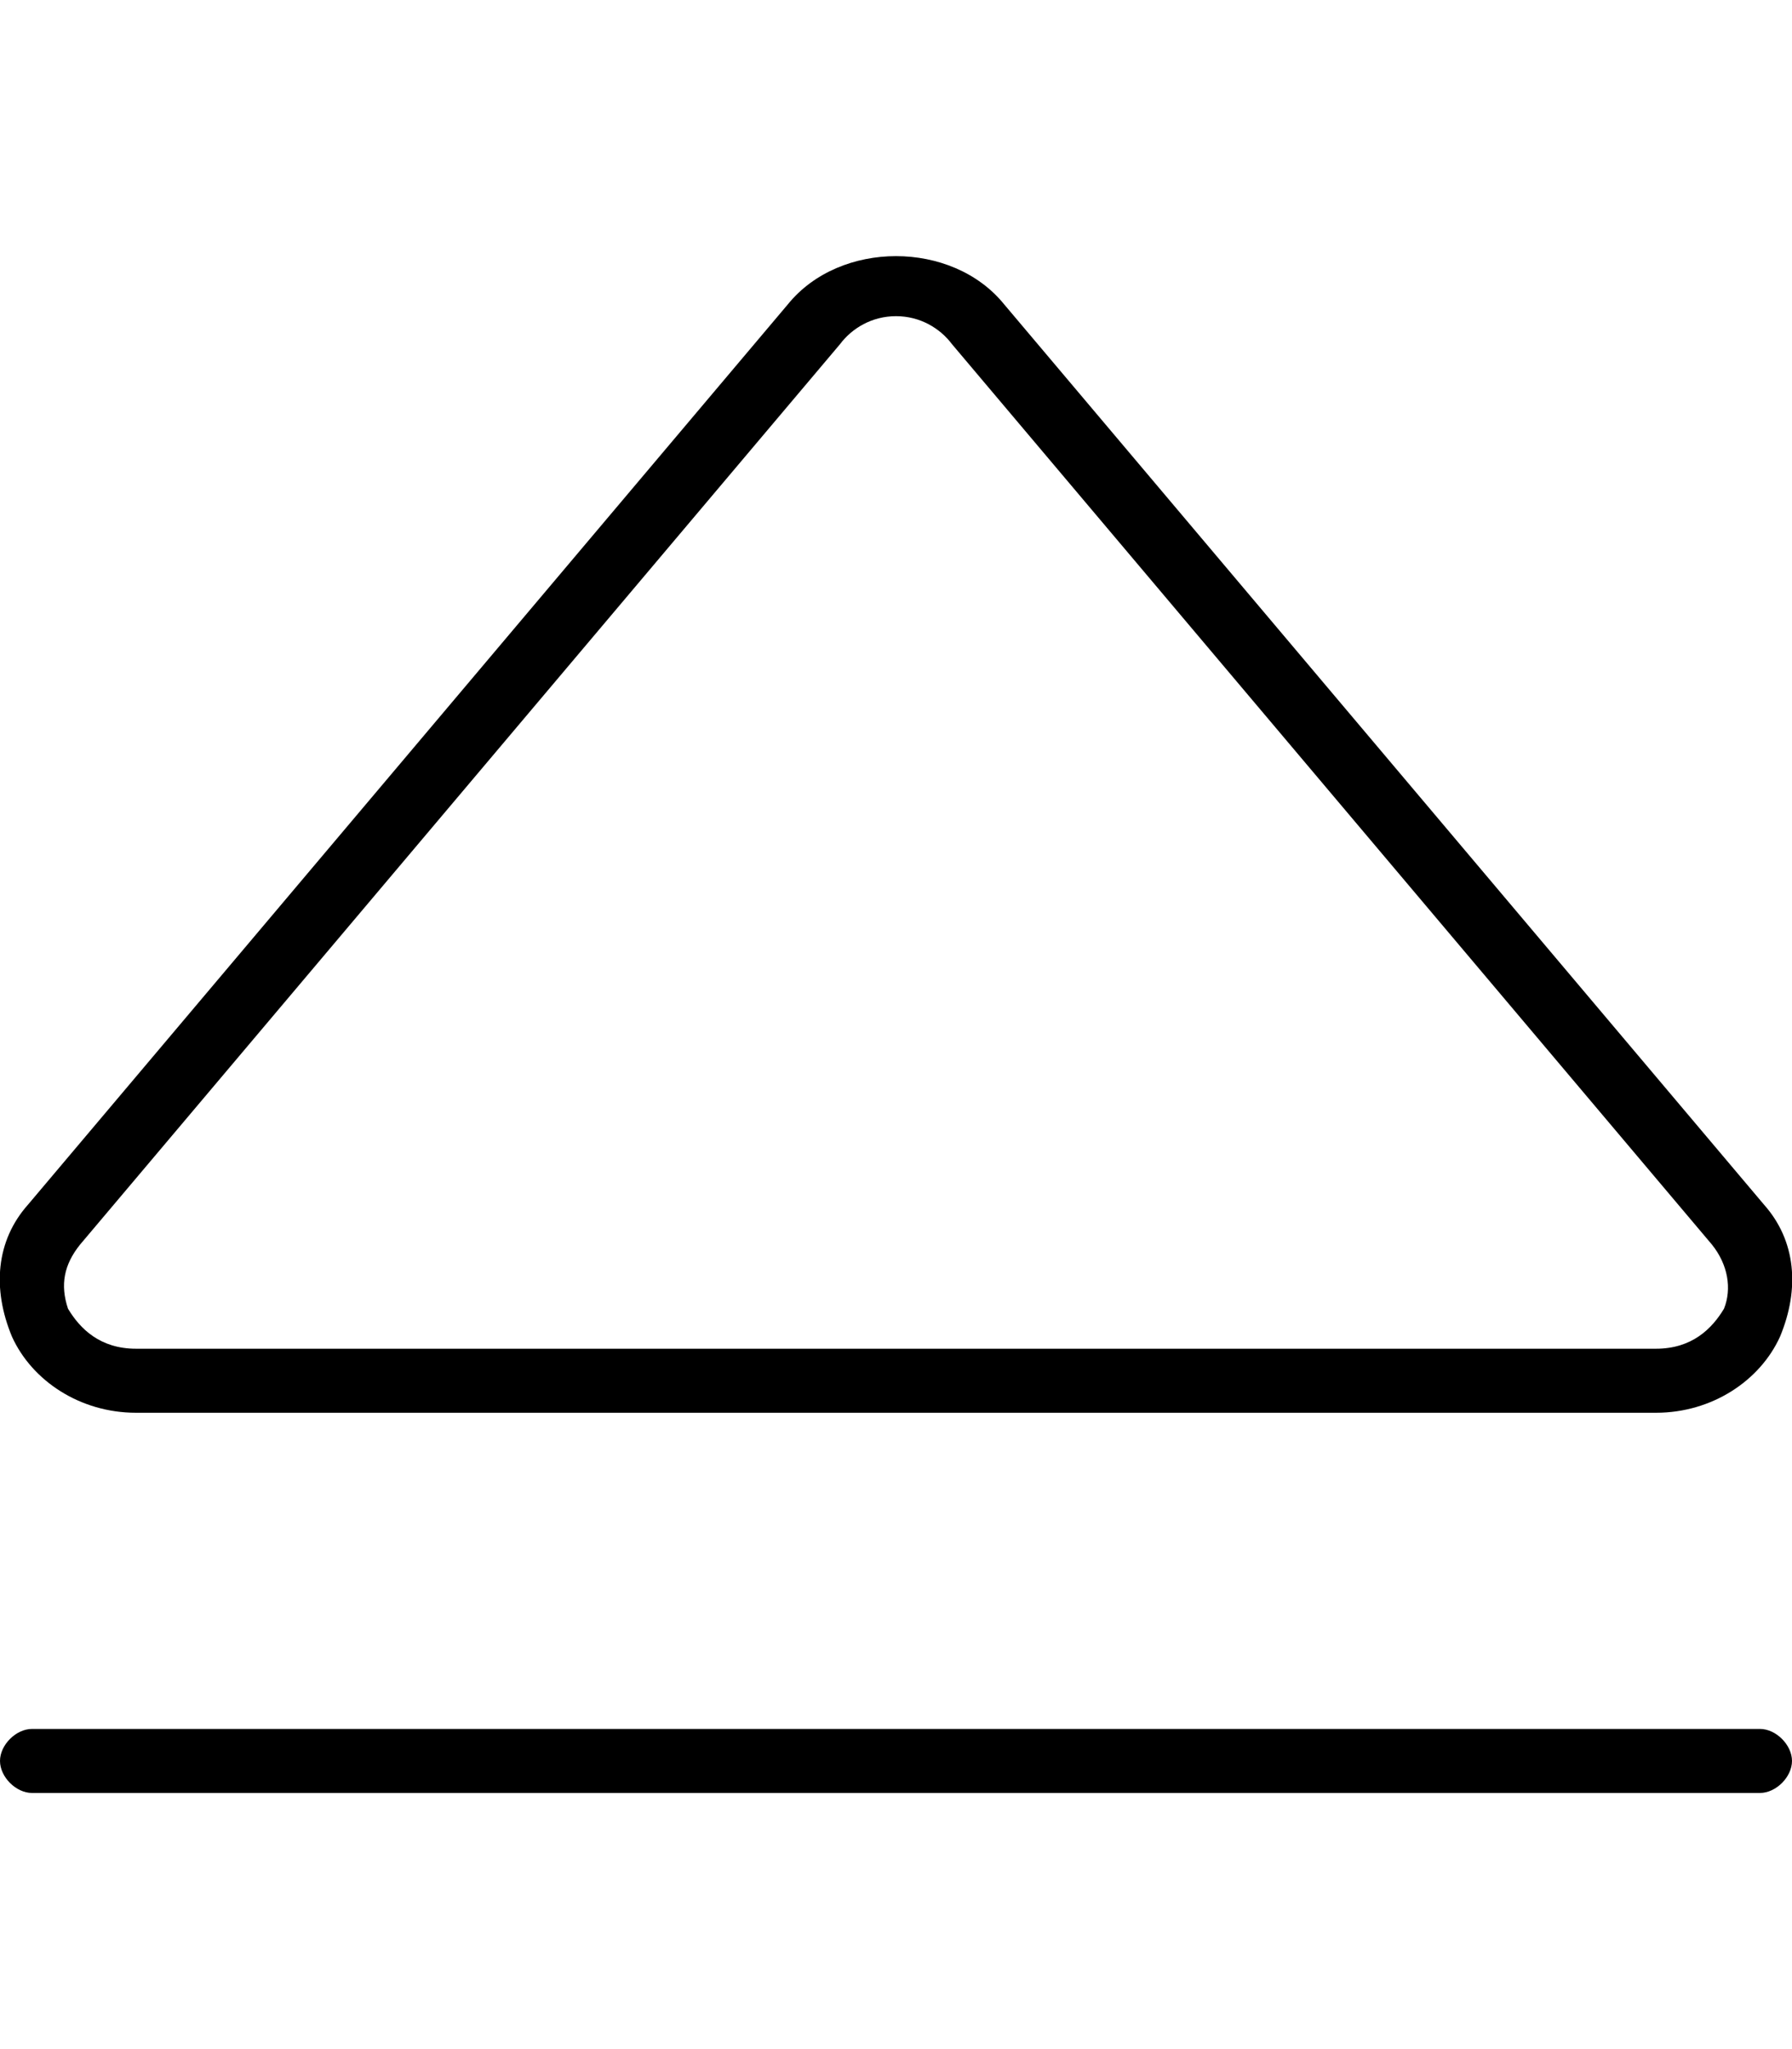 <svg xmlns="http://www.w3.org/2000/svg" viewBox="0 0 448 512"><!-- Font Awesome Pro 6.0.0-alpha1 by @fontawesome - https://fontawesome.com License - https://fontawesome.com/license (Commercial License) --><path d="M440 432H8C4 432 0 436 0 440C0 444 4 448 8 448H440C444 448 448 444 448 440C448 436 444 432 440 432ZM34 353H414C428 353 440 345 445 334C450 322 449 310 441 301L251 76C238 60 210 60 197 76L7 301C-1 310 -2 322 3 334C8 345 20 353 34 353ZM20 311L210 86C213 82 218 79 224 79S235 82 238 86L428 311C432 316 433 322 431 327C428 332 423 337 414 337H34C25 337 20 332 17 327C15 321 16 316 20 311Z"/></svg>